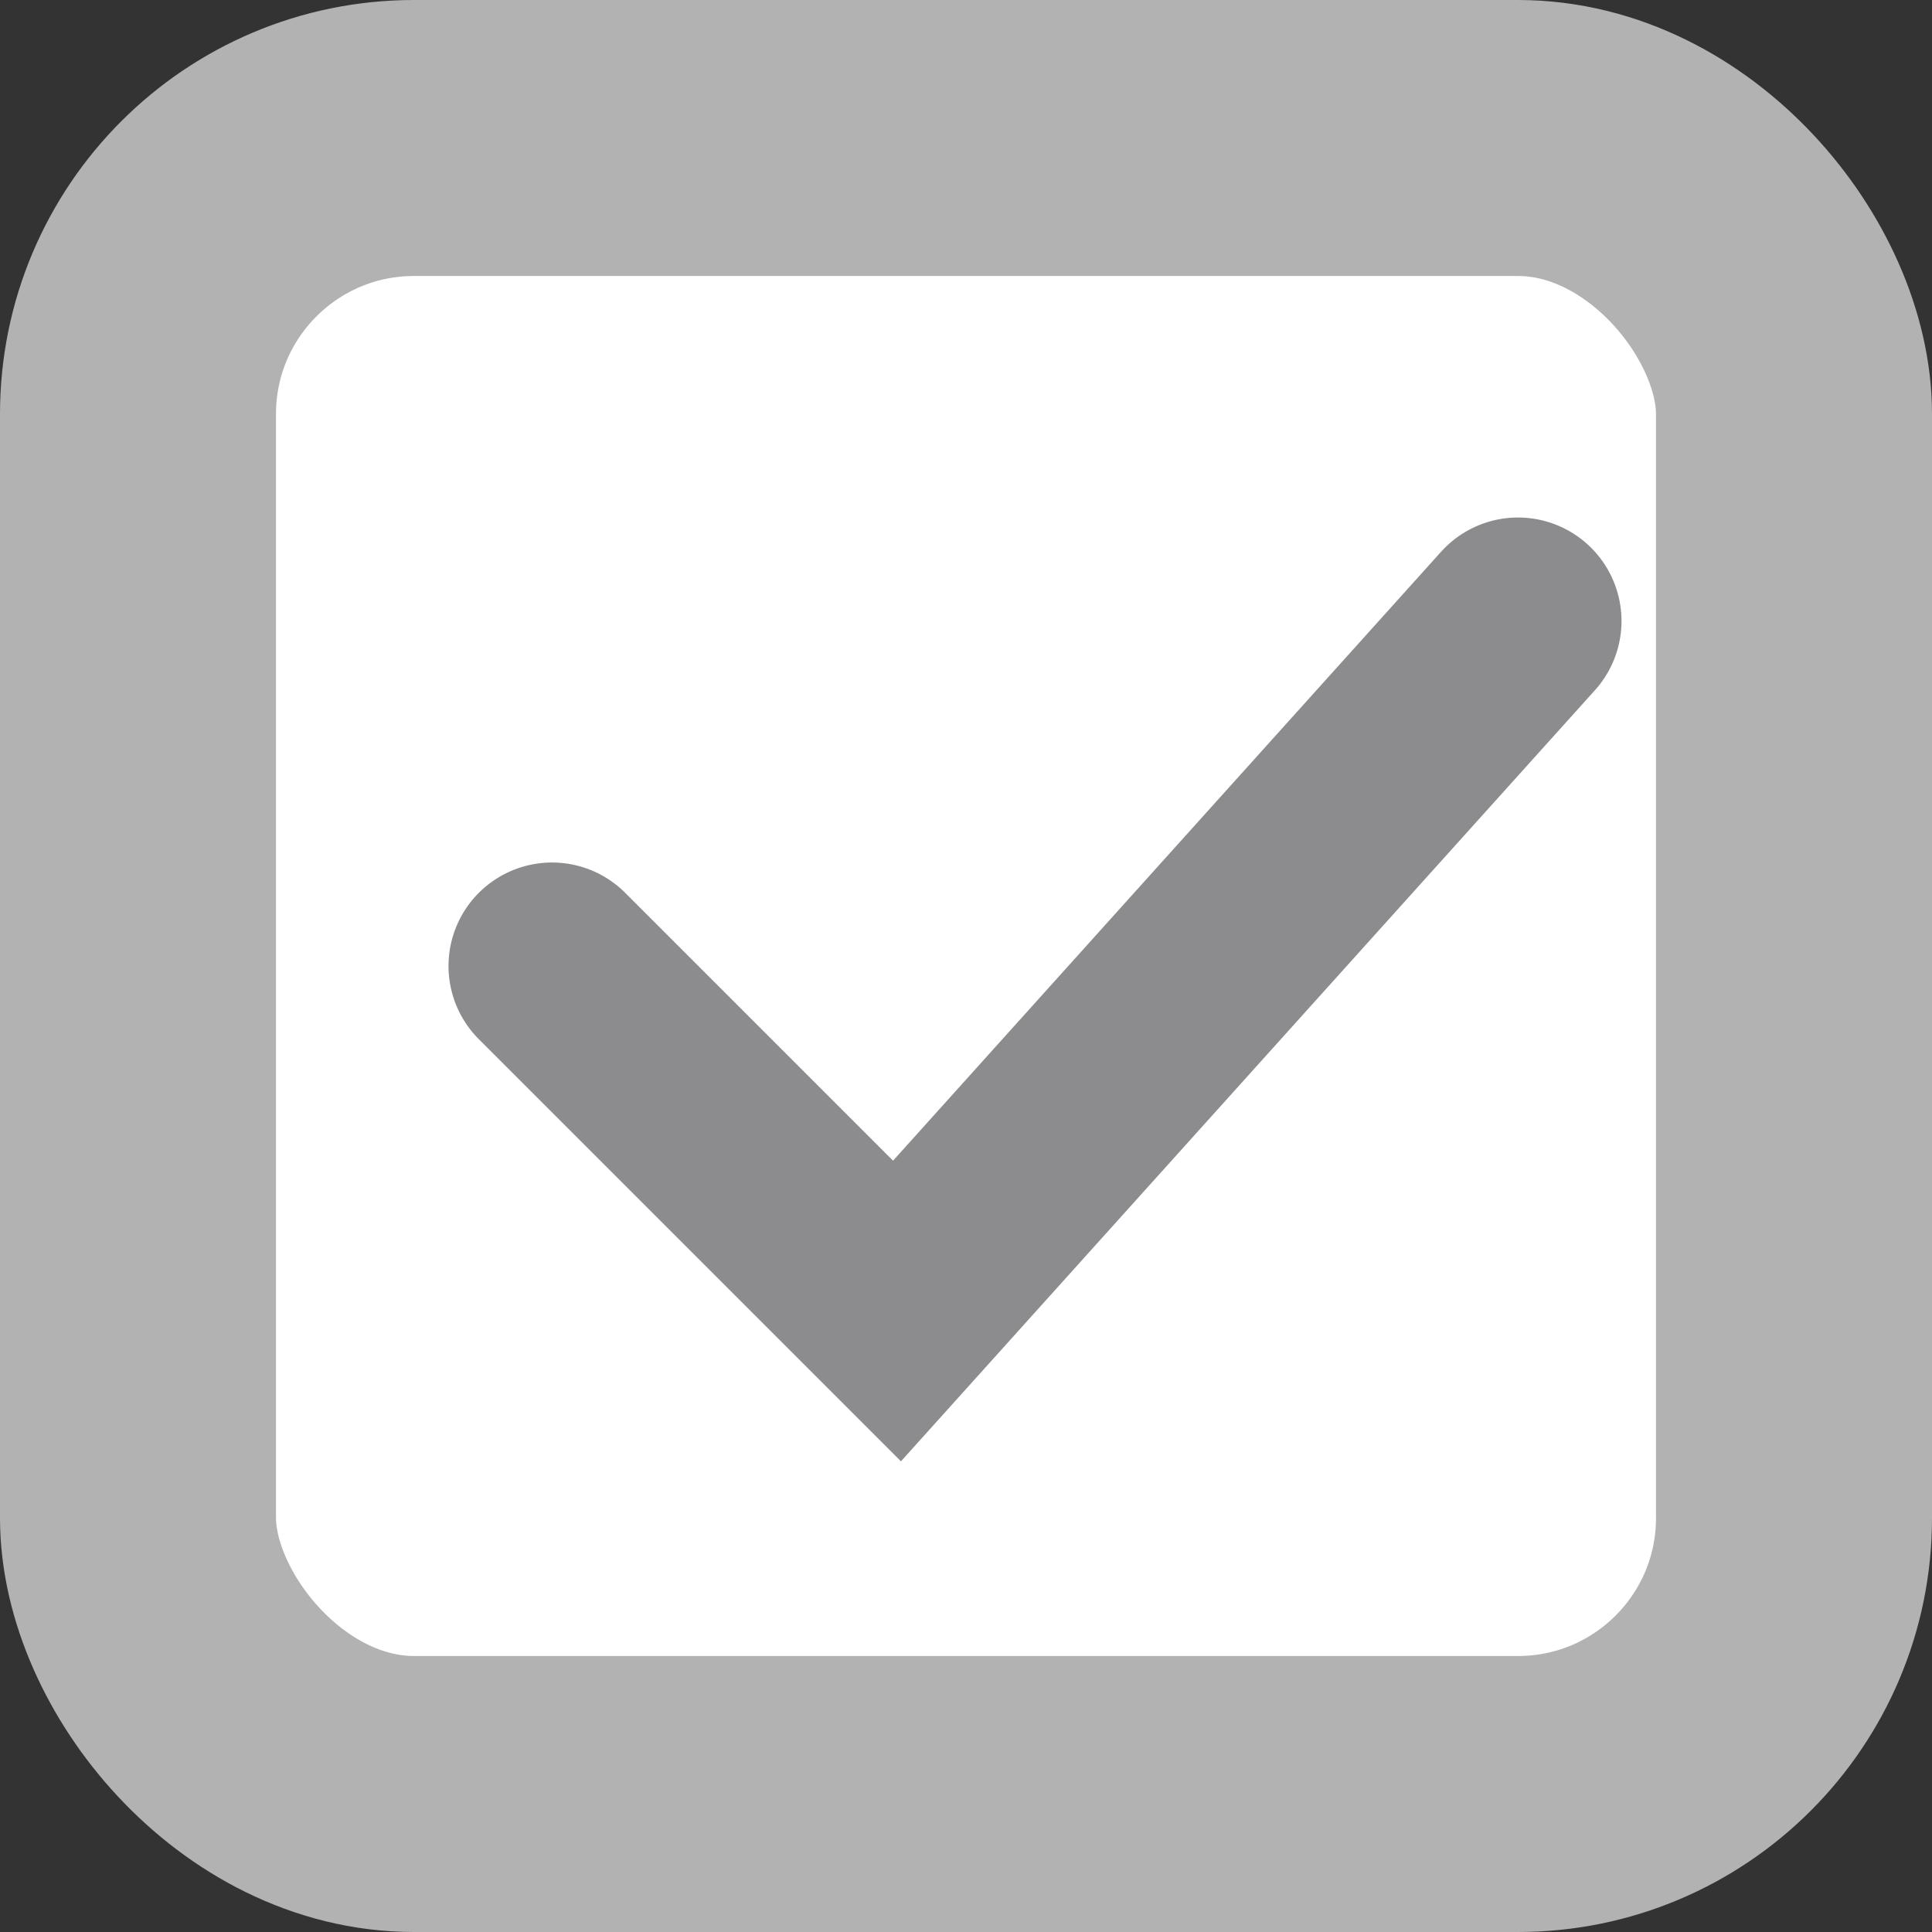 <svg width="14" height="14" viewBox="0 0 14 14" fill="none" xmlns="http://www.w3.org/2000/svg">
<rect x="0" y="0" width="14" height="14" fill="#333333" stroke="none"/>
<g id="task-rectangle-ticked">
<rect id="Rectangle 2" x="1" y="1" width="12" height="12" rx="2" fill="white" stroke="#B2B2B3" stroke-width="2"/>
<path id="Vector 2" d="M4 7L6.5 9.5L11 4.5" stroke="#8C8C8F" stroke-width="1.5" stroke-linecap="round"/>
</g>
</svg>
